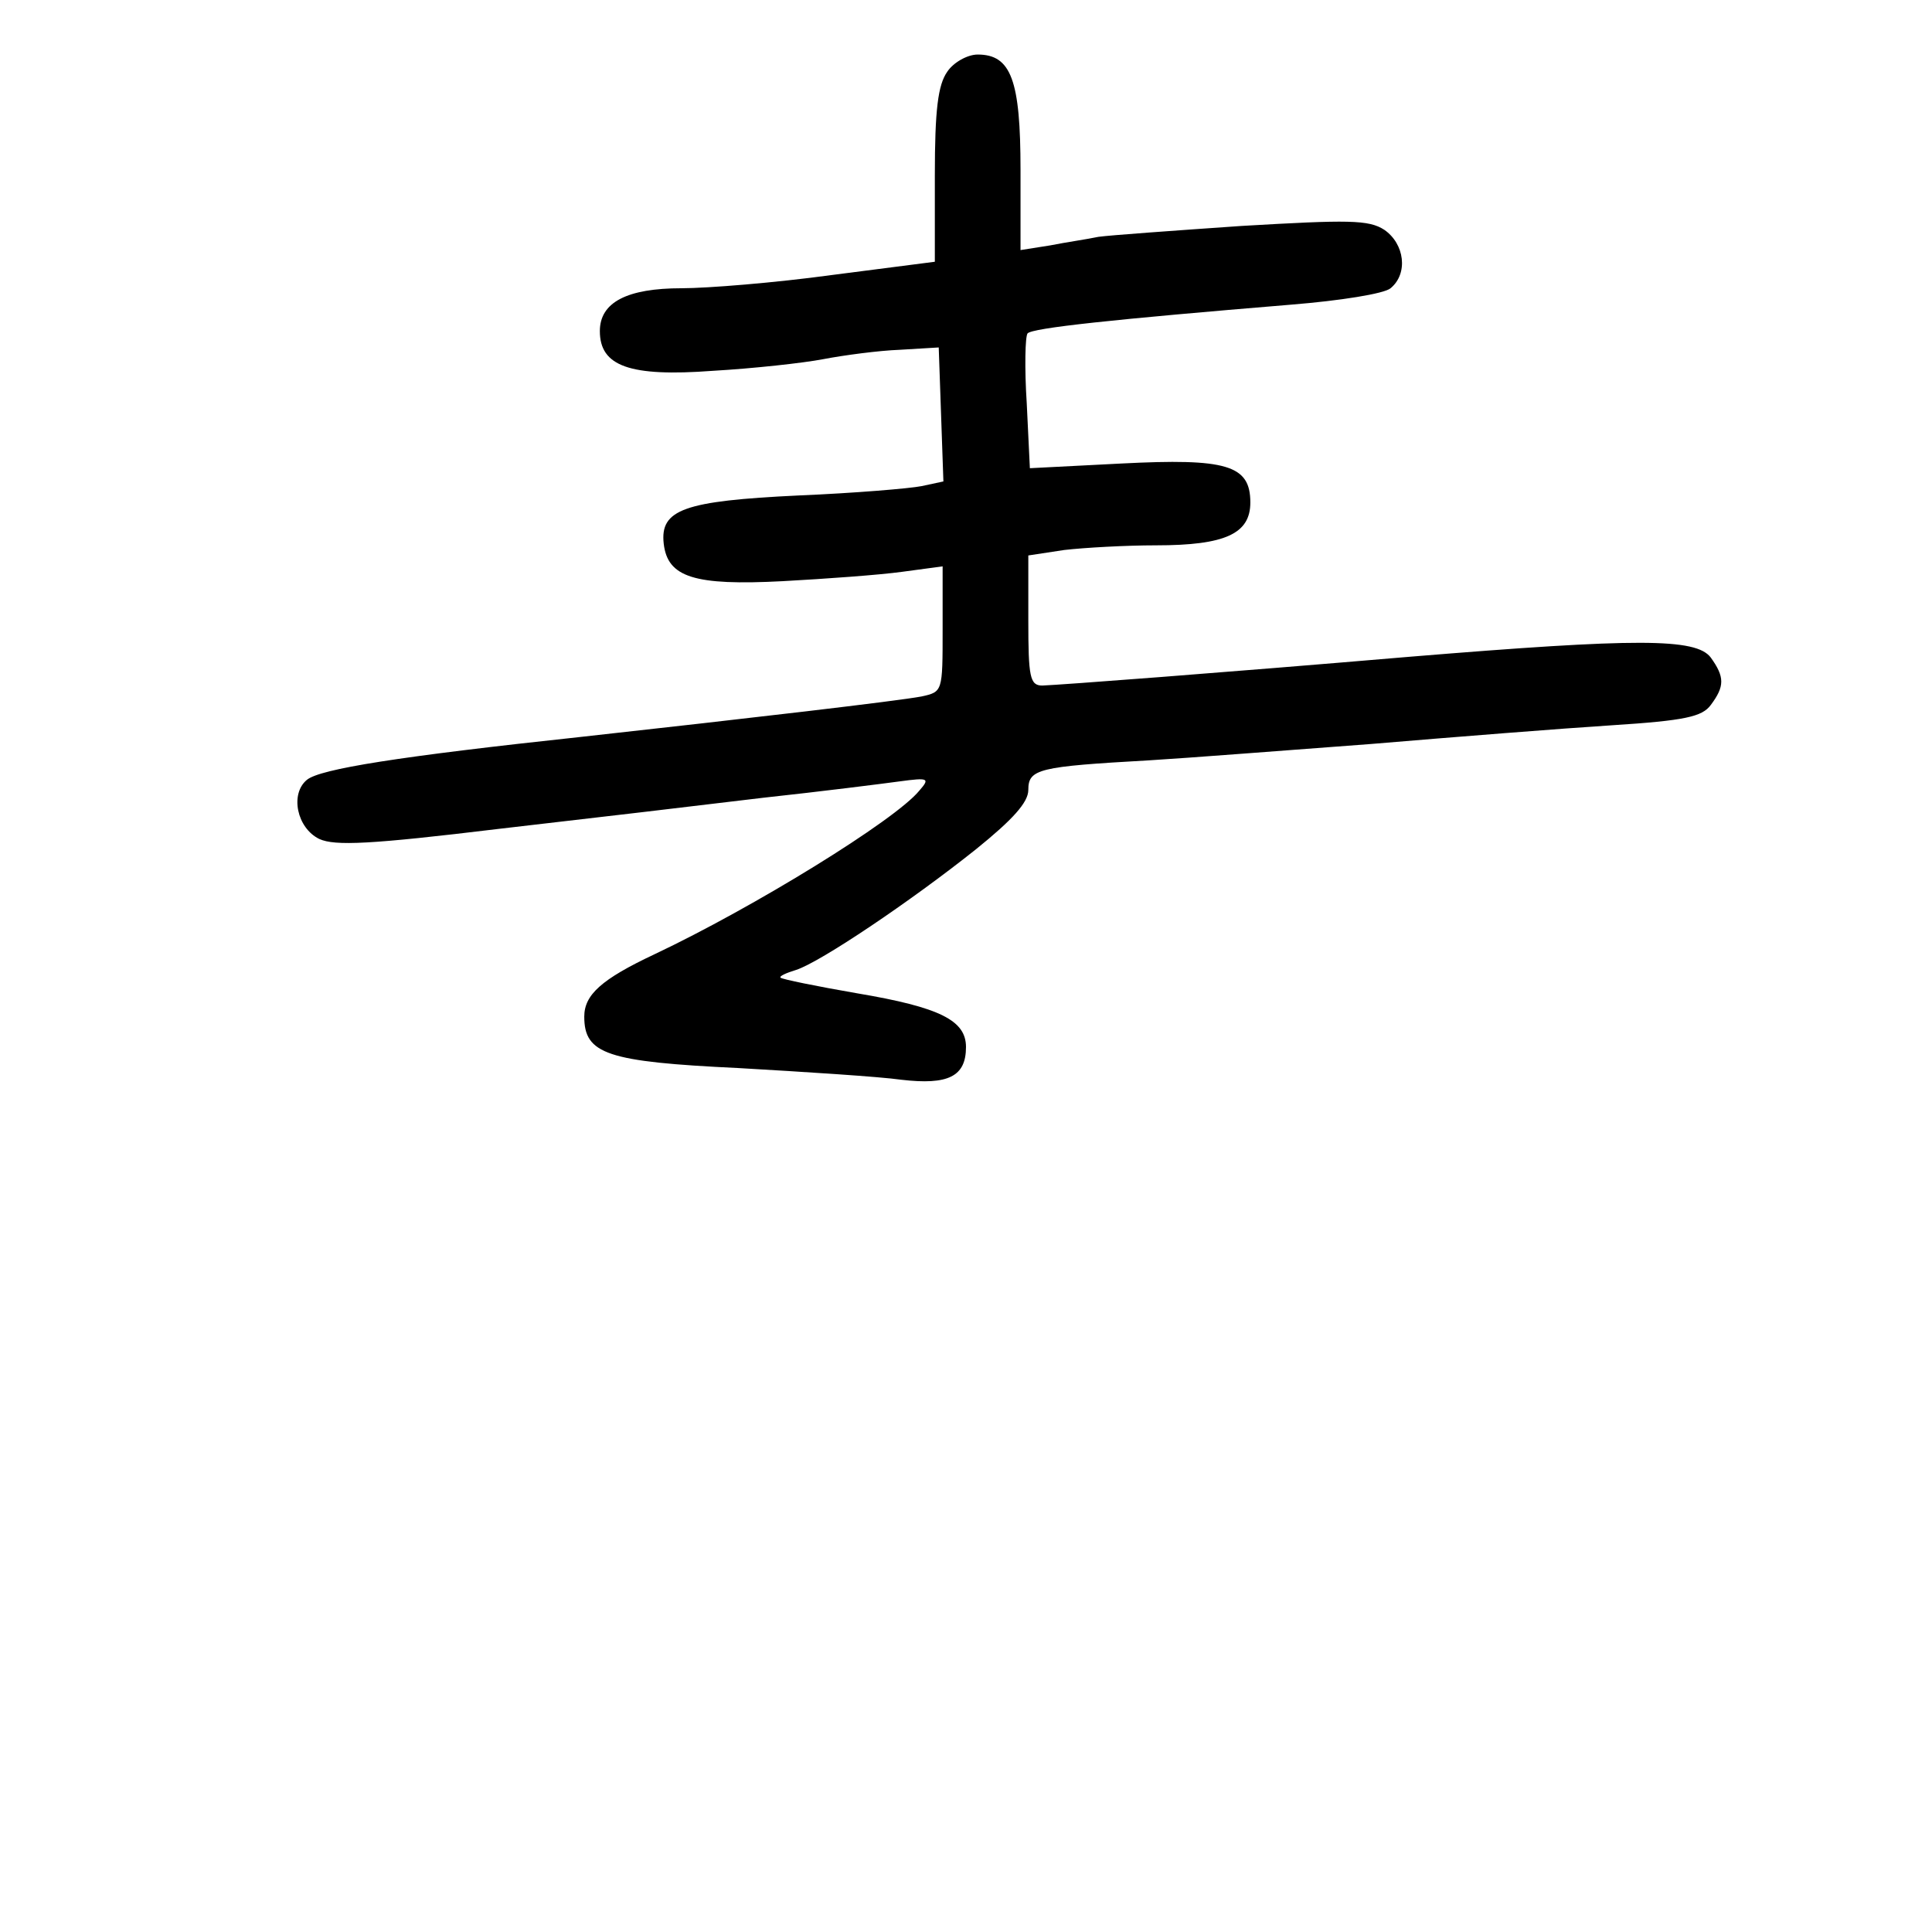 <?xml version="1.0" standalone="no"?>
<!DOCTYPE svg PUBLIC "-//W3C//DTD SVG 20010904//EN"
 "http://www.w3.org/TR/2001/REC-SVG-20010904/DTD/svg10.dtd">
<svg version="1.0" xmlns="http://www.w3.org/2000/svg"
 width="248pt" height="248pt" viewBox="0 0 248 248"
 preserveAspectRatio="xMidYMid meet">
<g transform="translate(0,248) scale(0.1,-0.1)"
fill="#000000" stroke="none">
<path d="M1216 2388 c-12 -17 -16 -49 -16 -133 l0 -111 -132 -17 c-73 -10
-160 -17 -193 -17 -70 0 -105 -18 -105 -55 0 -45 38 -59 145 -51 52 3 116 10
142 15 26 5 71 11 98 12 l50 3 3 -86 3 -86 -28 -6 c-15 -3 -86 -9 -158 -12
-147 -7 -178 -18 -173 -62 5 -43 39 -54 153 -48 55 3 124 8 153 12 l52 7 0
-81 c0 -80 0 -80 -27 -86 -32 -6 -221 -28 -438 -52 -233 -25 -334 -41 -351
-55 -22 -18 -13 -62 16 -76 20 -9 65 -7 230 13 113 13 266 31 340 40 74 8 153
18 175 21 37 5 39 4 25 -12 -31 -38 -213 -150 -340 -210 -68 -32 -90 -52 -90
-80 0 -48 29 -58 198 -66 86 -5 181 -11 209 -15 60 -7 83 4 83 42 0 34 -33 51
-140 69 -52 9 -96 18 -98 20 -2 2 7 6 20 10 31 10 147 88 231 155 47 38 67 60
67 76 0 27 13 30 155 38 50 3 178 13 285 21 107 9 246 20 309 24 94 6 116 11
127 26 18 24 18 36 0 61 -19 25 -94 25 -386 1 -247 -21 -447 -36 -472 -37 -16
0 -18 11 -18 84 l0 83 46 7 c26 3 79 6 118 6 89 0 121 15 121 55 0 48 -30 57
-166 50 l-117 -6 -4 83 c-3 46 -2 86 1 90 6 7 109 18 339 37 62 5 119 14 127
21 23 19 18 57 -8 75 -20 13 -46 13 -183 5 -87 -6 -170 -12 -184 -14 -14 -3
-42 -7 -62 -11 l-38 -6 0 103 c0 115 -12 148 -55 148 -13 0 -31 -10 -39 -22z"/>
</g>
</svg>
